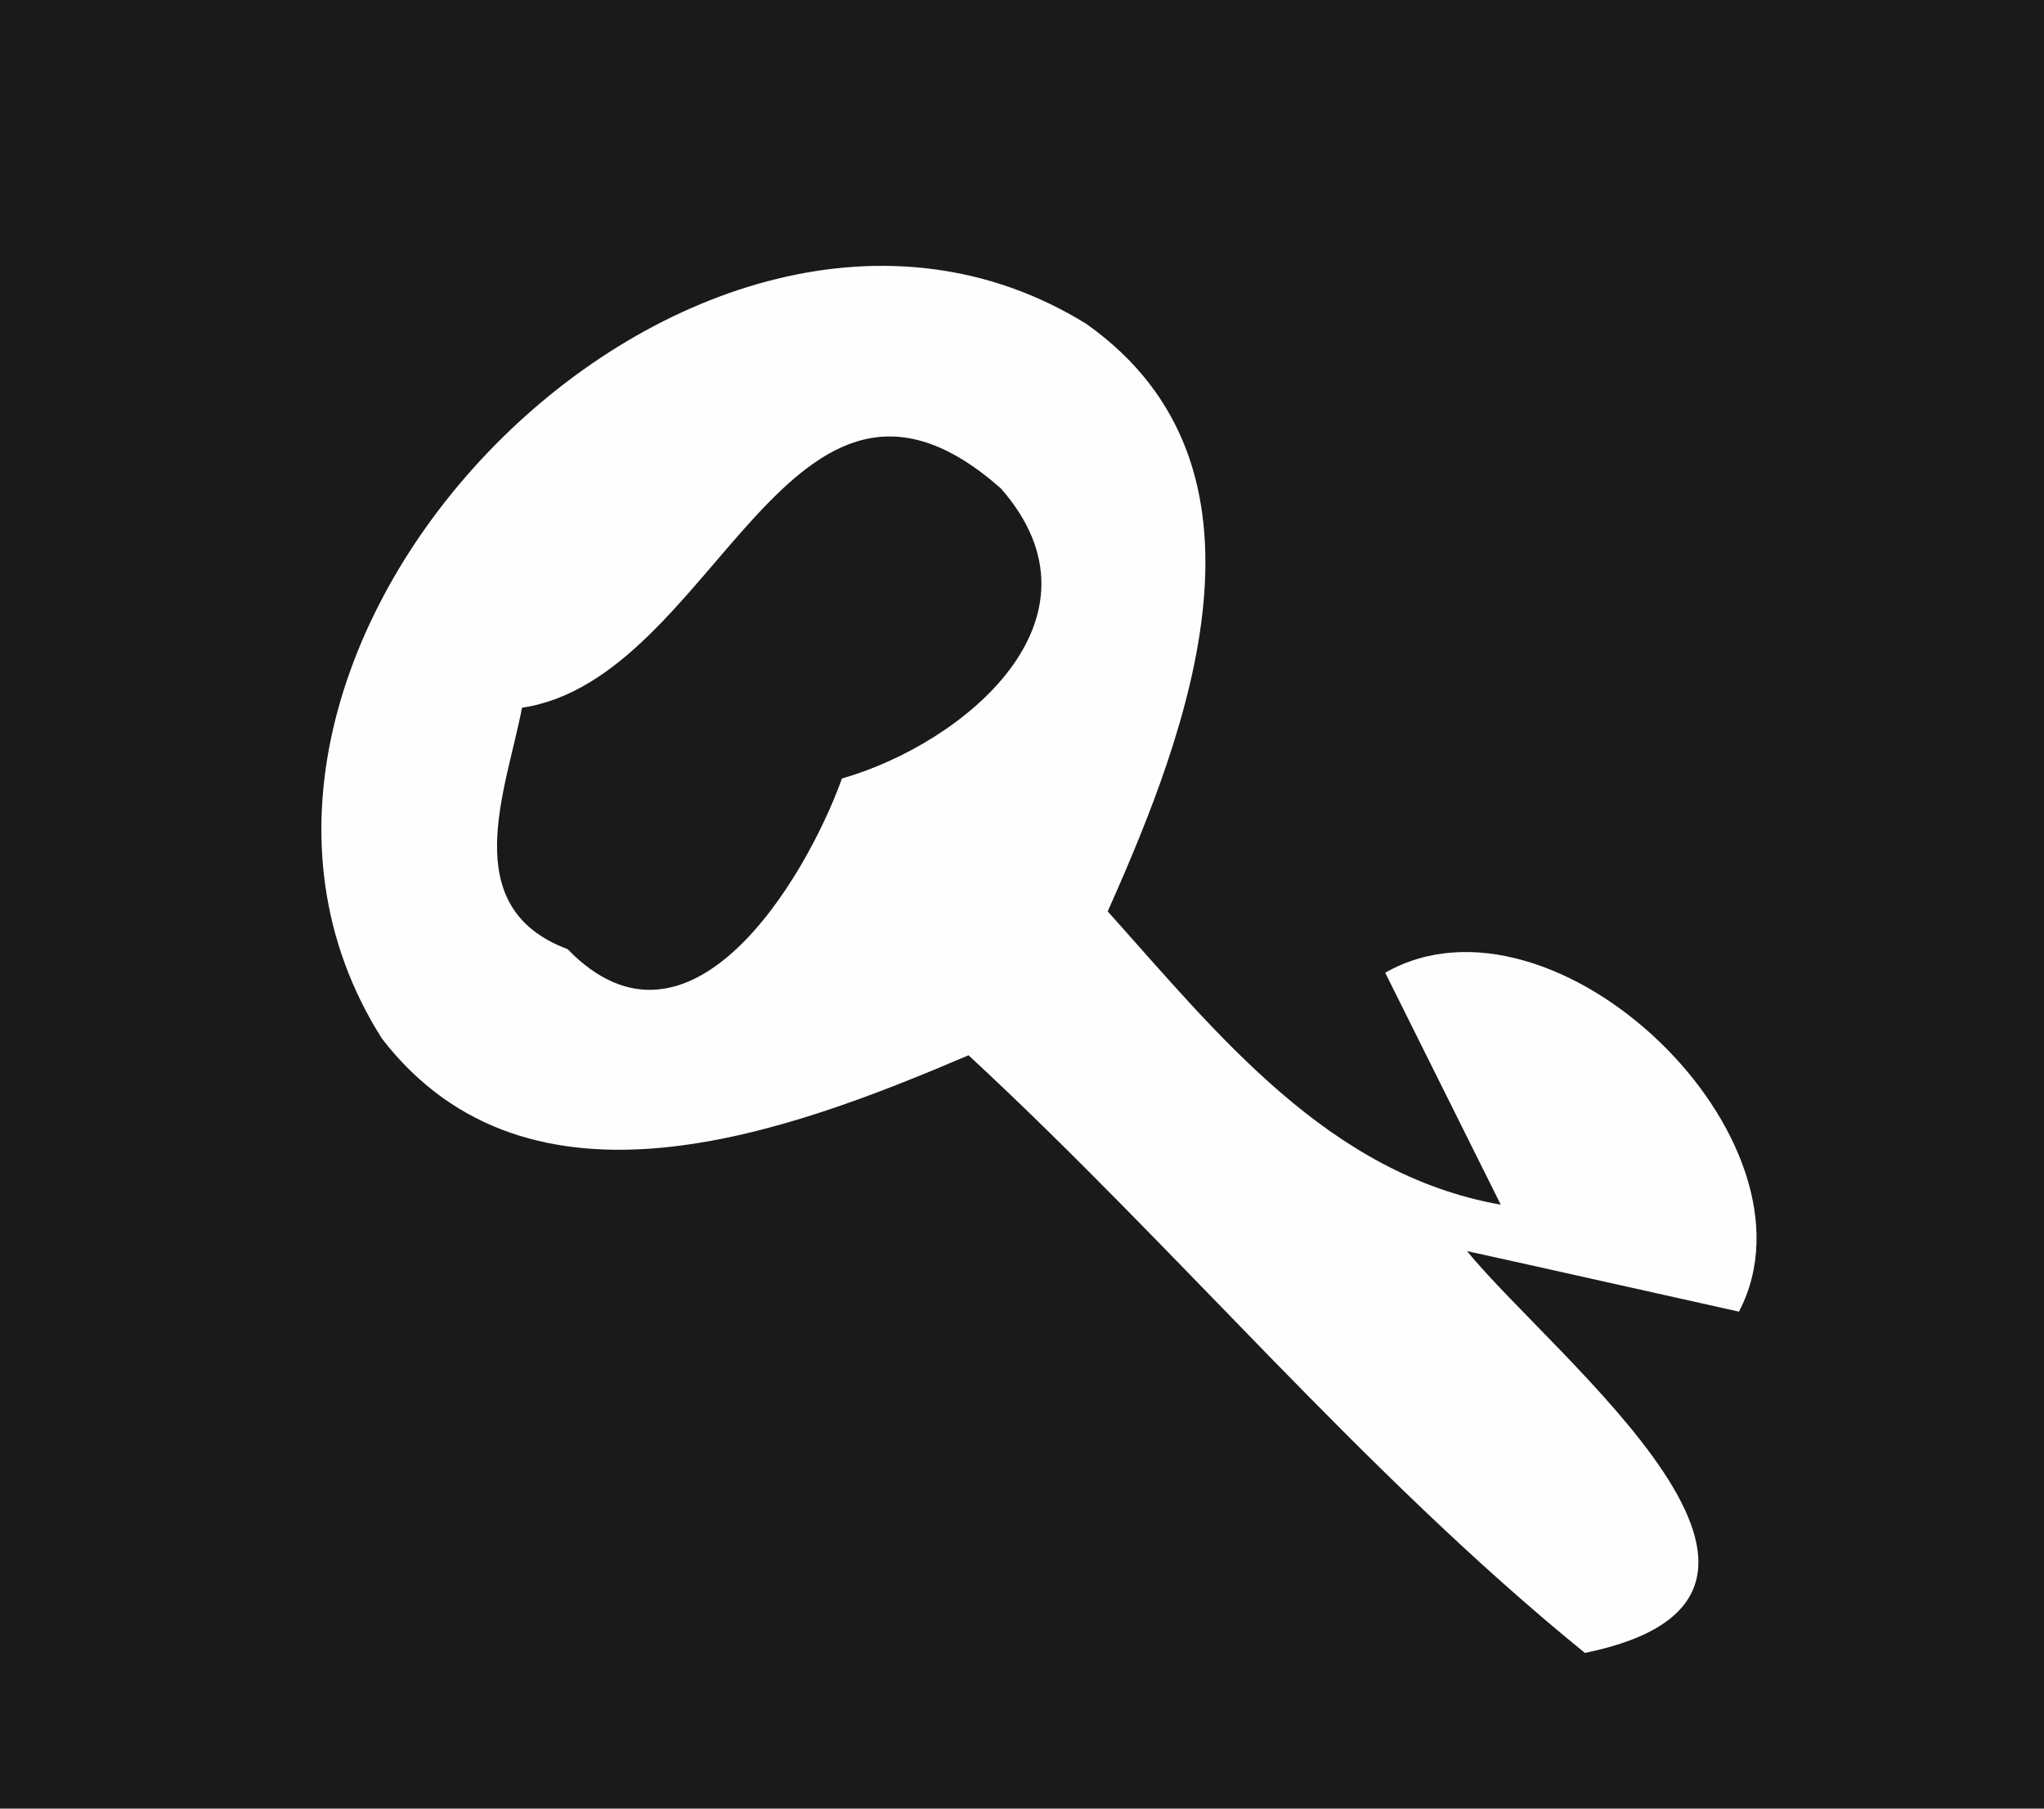 <?xml version="1.0" encoding="UTF-8" ?>
<!DOCTYPE svg PUBLIC "-//W3C//DTD SVG 1.1//EN" "http://www.w3.org/Graphics/SVG/1.1/DTD/svg11.dtd">
<svg width="26pt" height="23pt" viewBox="0 0 26 23" version="1.1" xmlns="http://www.w3.org/2000/svg">
<path fill="#1a1a1a" d=" M 0.00 0.00 L 26.00 0.00 L 26.00 23.00 L 0.00 23.00 L 0.00 0.00 Z" />
<path fill="#fefefe" d=" M 4.86 13.21 C 1.72 8.27 8.85 1.04 13.82 4.12 C 16.39 5.94 15.13 9.26 14.09 11.59 C 15.49 13.15 16.89 14.93 19.09 15.32 C 18.72 14.58 17.99 13.11 17.62 12.37 C 19.78 11.14 23.26 14.50 22.12 16.68 C 21.26 16.49 19.53 16.10 18.66 15.91 C 19.80 17.30 23.68 20.30 20.16 21.02 C 17.33 18.72 14.99 15.89 12.32 13.42 C 10.02 14.40 6.74 15.64 4.86 13.21 Z" />
<path fill="#1a1a1a" d=" M 6.64 9.00 C 9.12 8.63 10.03 3.83 12.73 6.21 C 14.19 7.87 12.25 9.46 10.71 9.90 C 10.24 11.20 8.76 13.66 7.22 12.07 C 5.80 11.54 6.44 10.05 6.64 9.00 Z" />
</svg>
